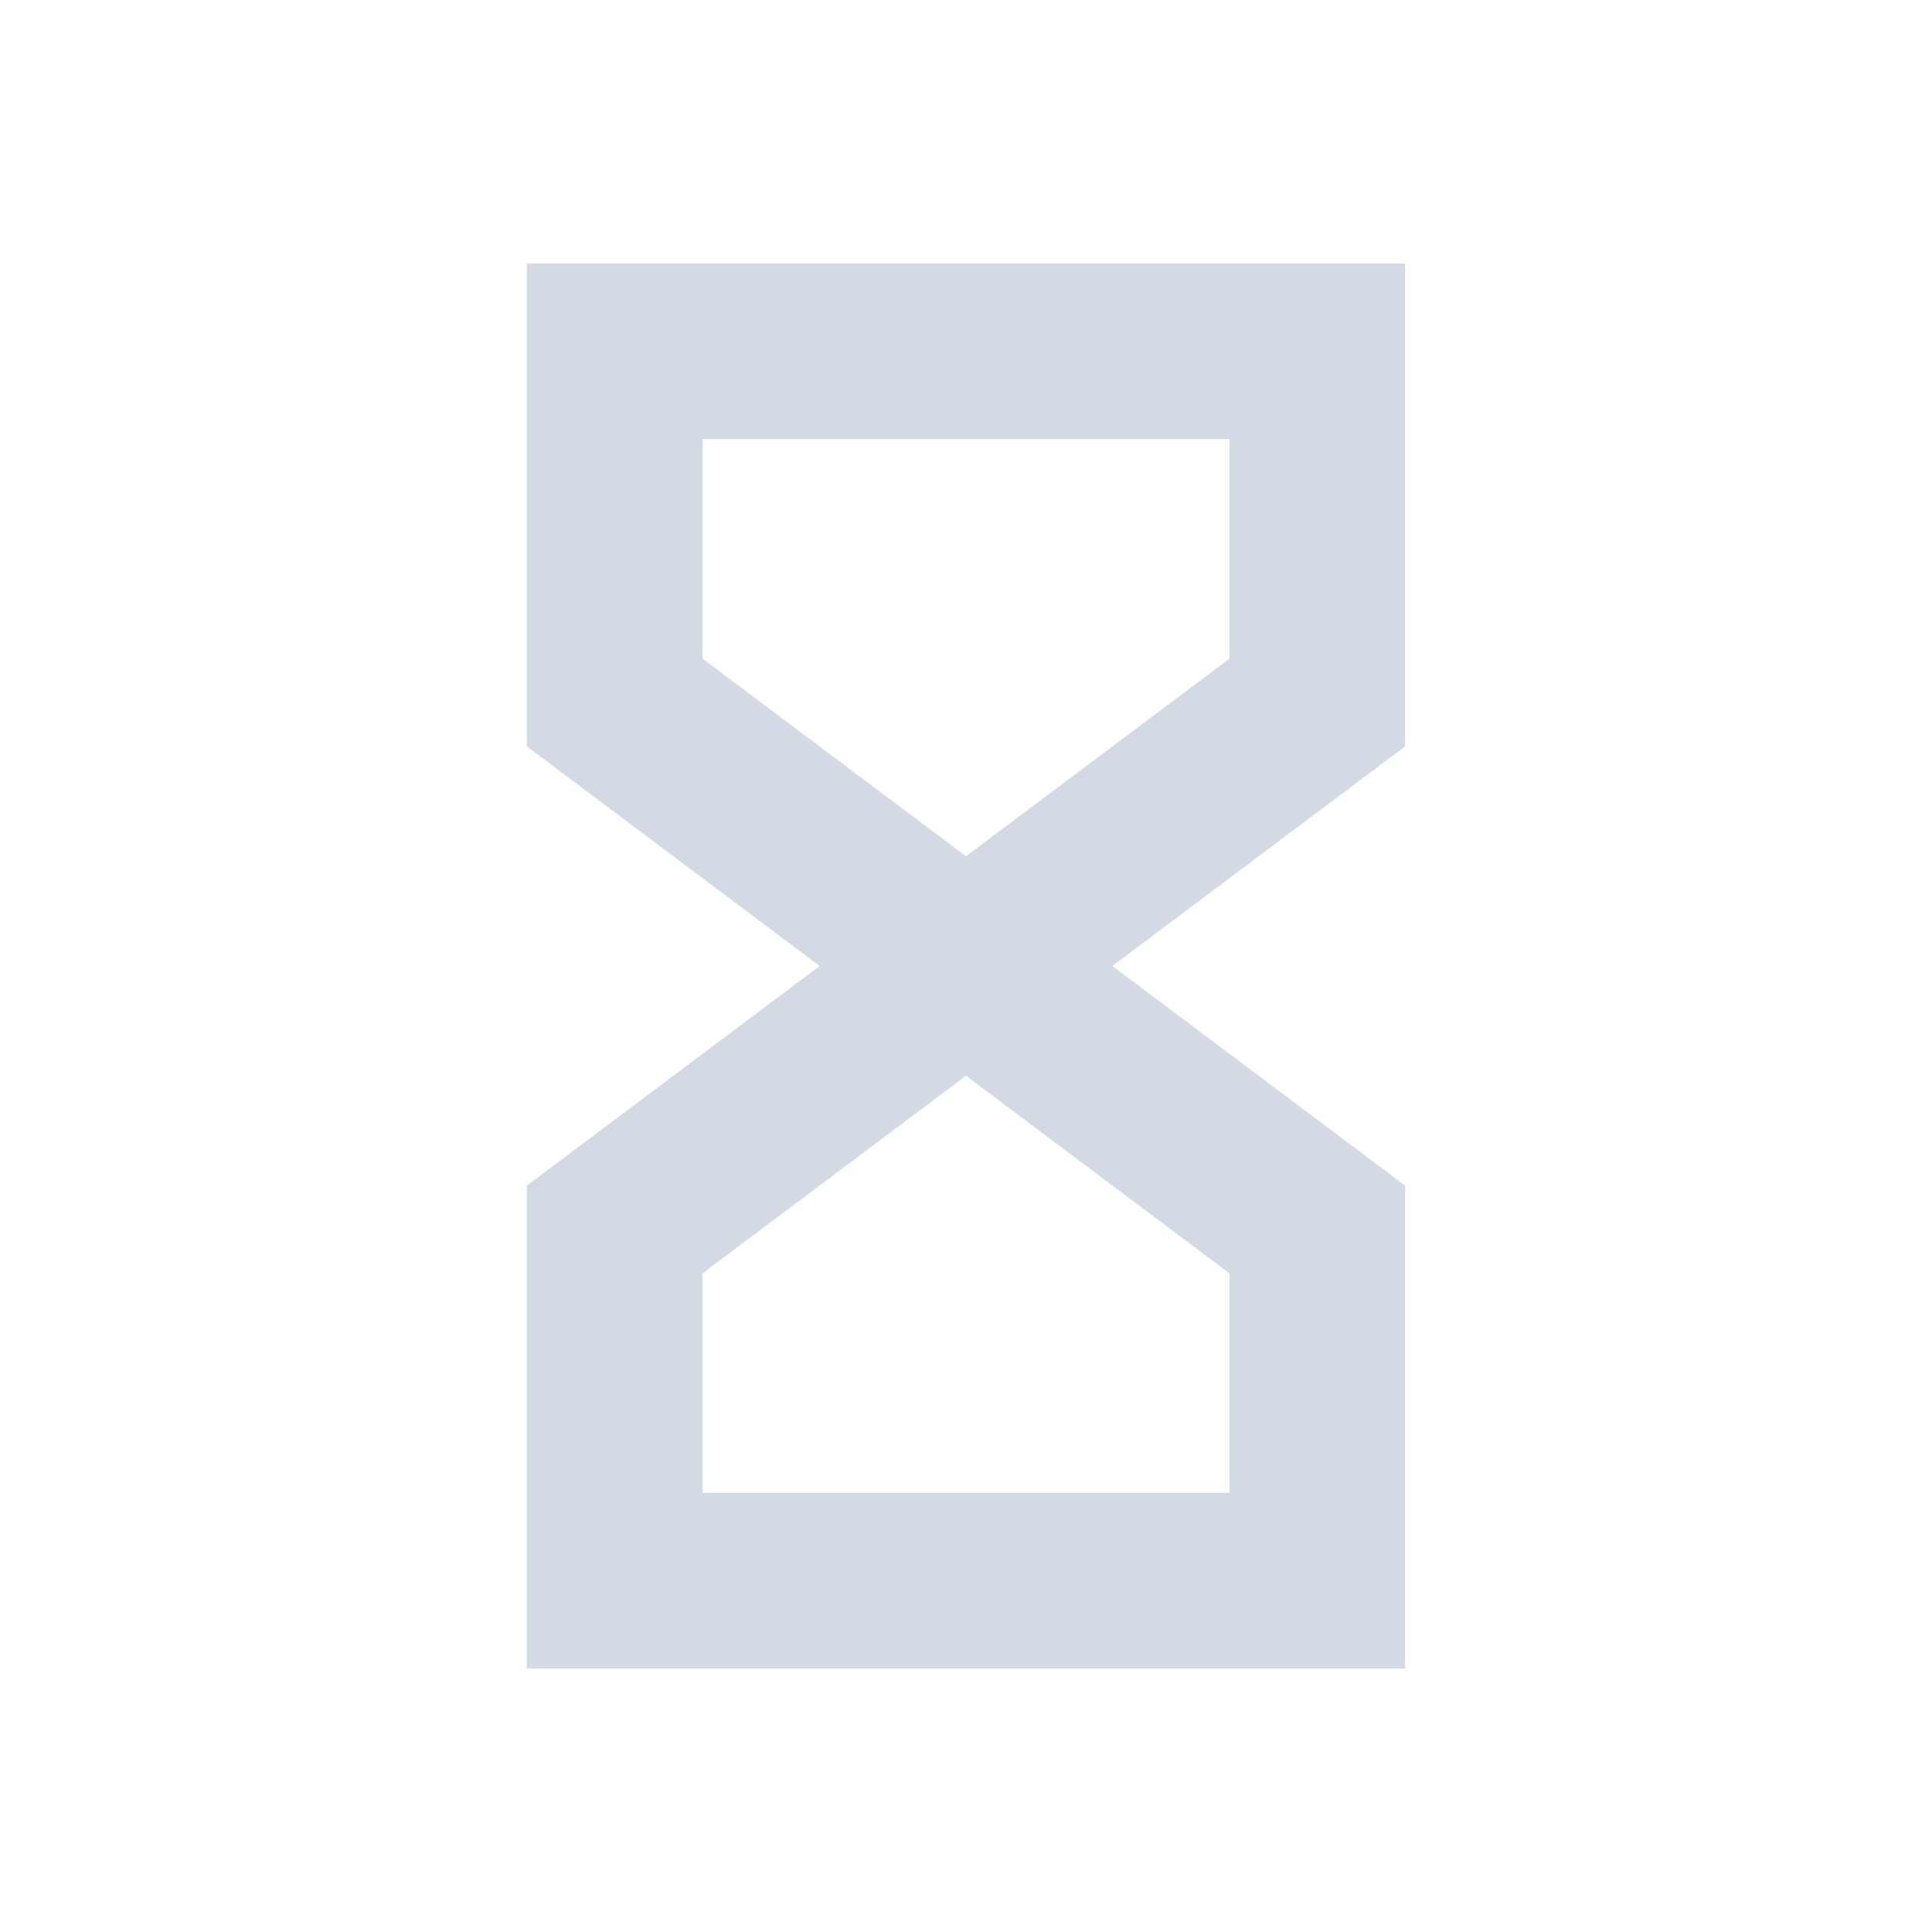<svg xmlns="http://www.w3.org/2000/svg" width="22" height="22"><defs><style id="current-color-scheme" type="text/css"></style></defs><path d="M7 18h8v-4l-4-3-4 3zM7 4h8v4l-4 3-4-3z" fill="none" stroke="currentColor" stroke-width="2" color="#d3dae3"/></svg>